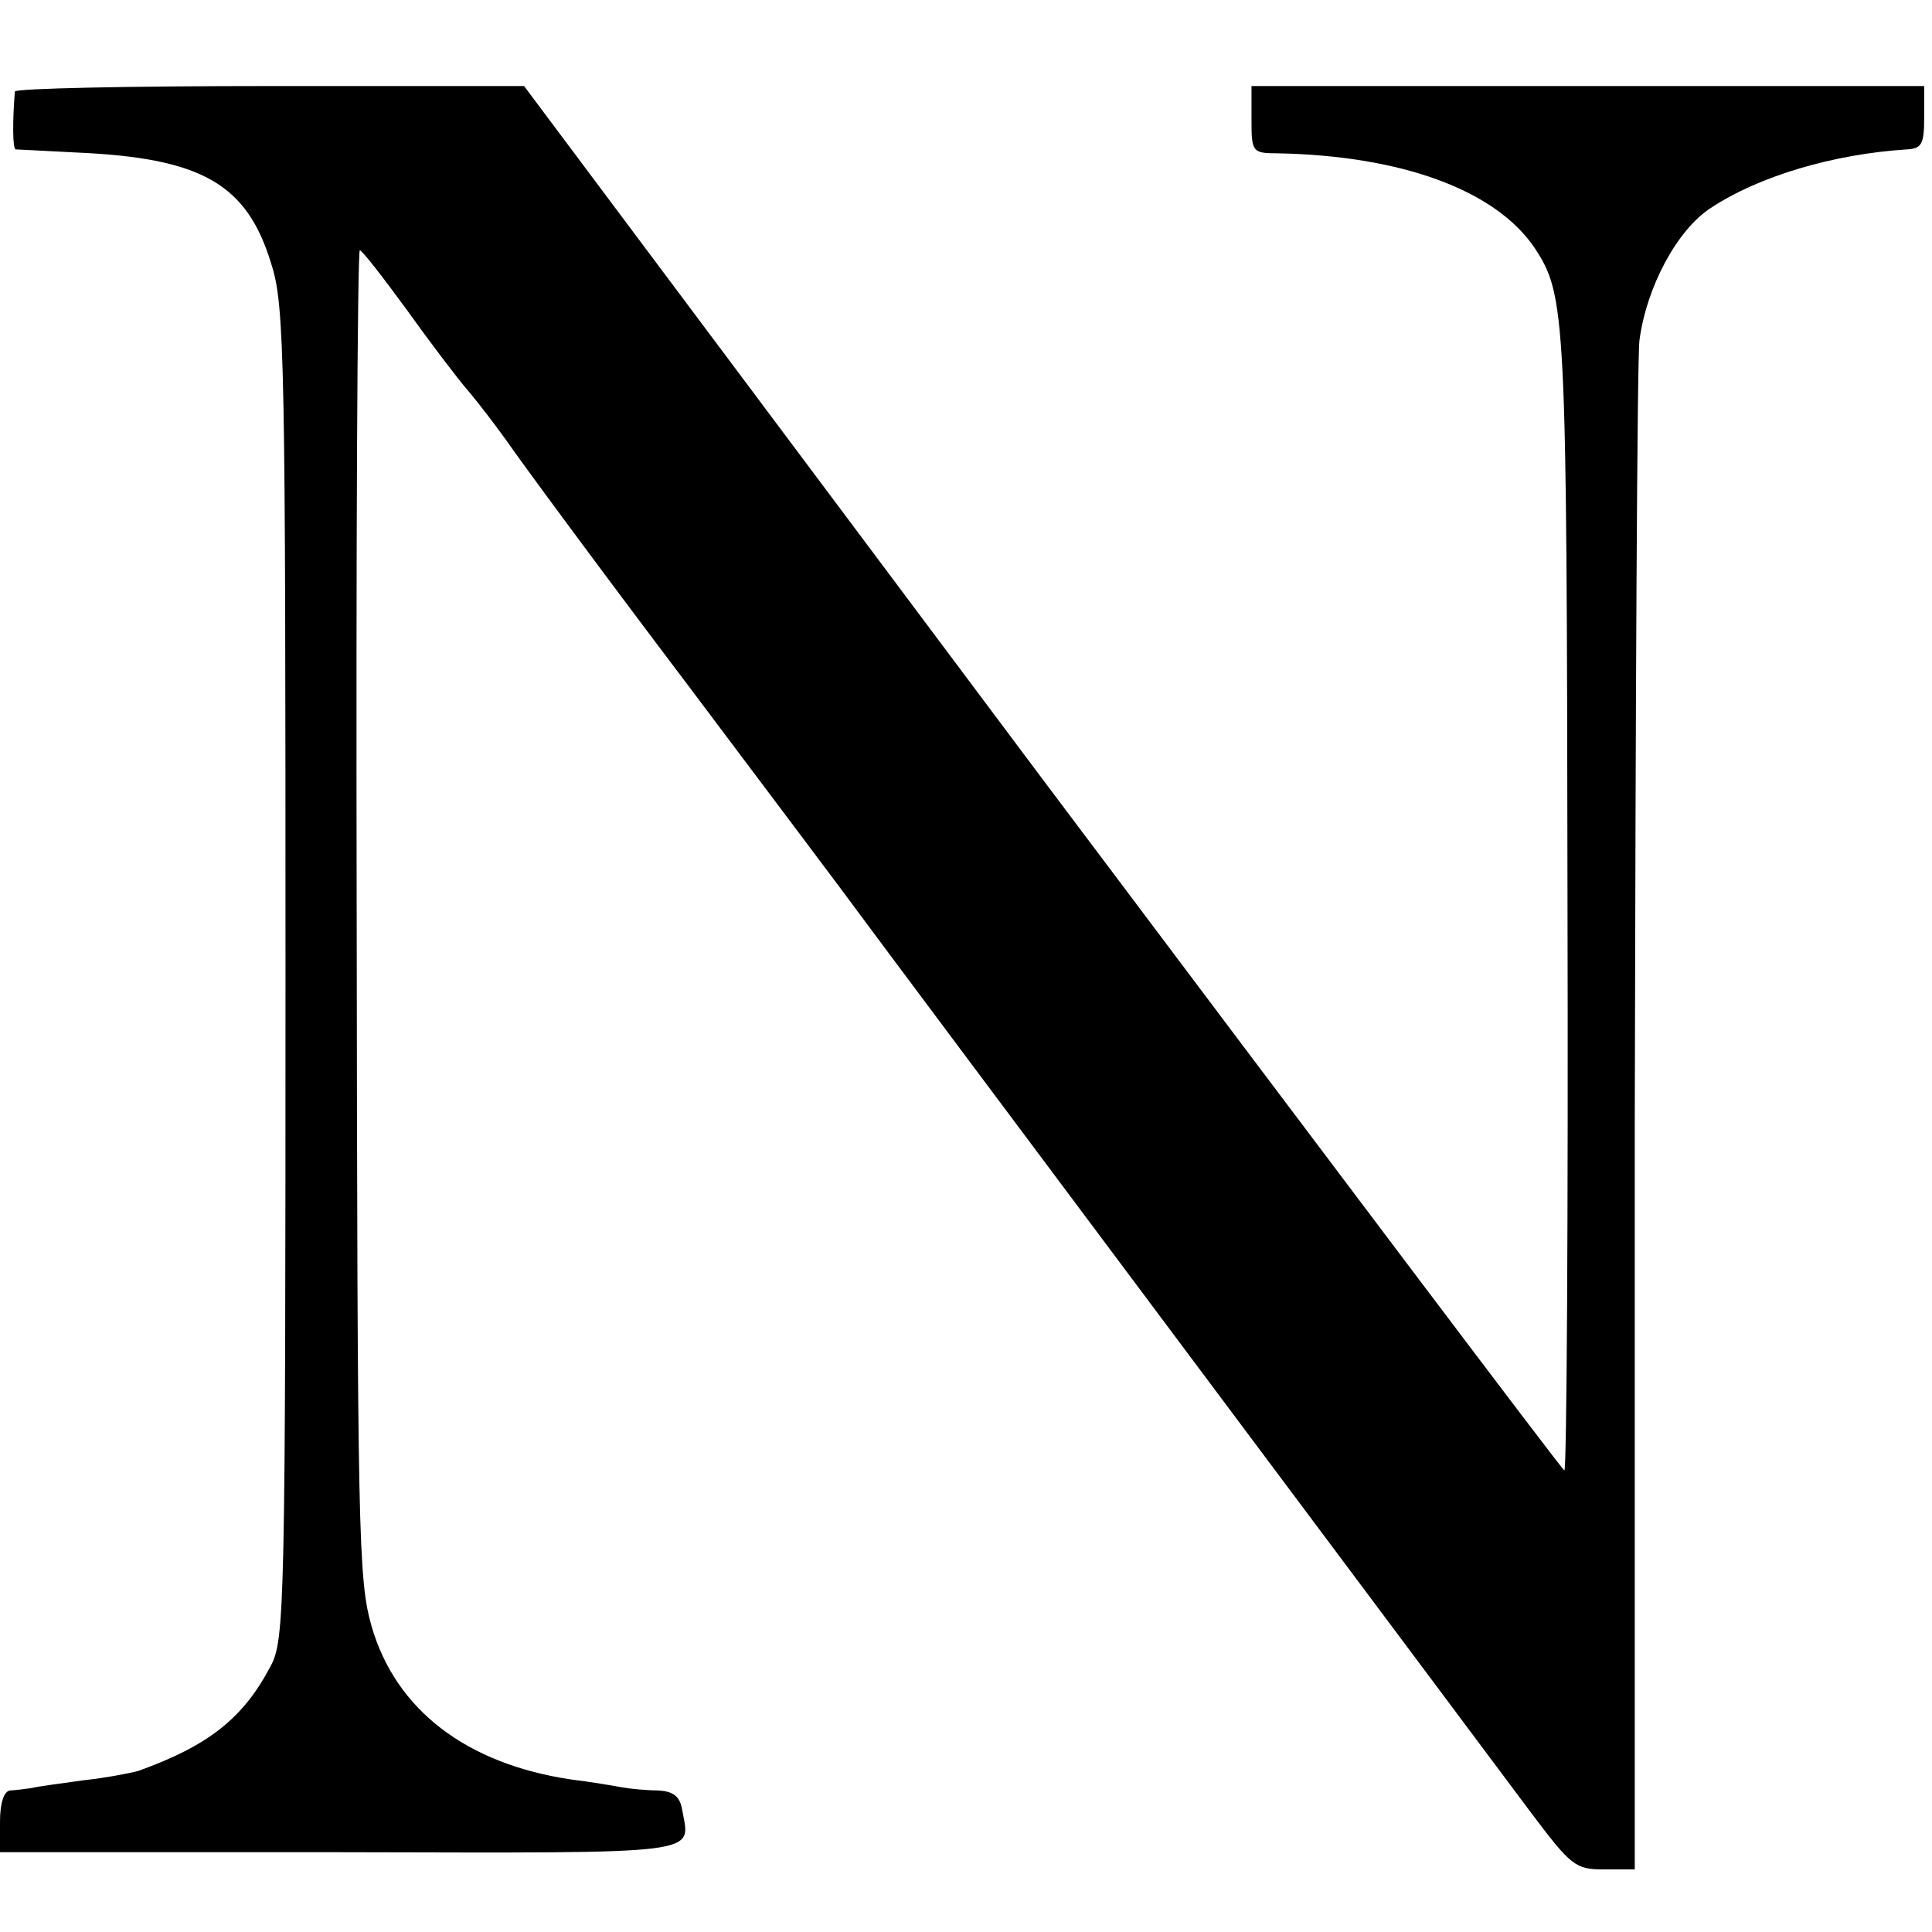 <?xml version="1.0" standalone="no"?>
<!DOCTYPE svg PUBLIC "-//W3C//DTD SVG 20010904//EN"
 "http://www.w3.org/TR/2001/REC-SVG-20010904/DTD/svg10.dtd">
<svg version="1.0" xmlns="http://www.w3.org/2000/svg"
 width="247pt" height="247pt" viewBox="0 0 247 247"
 preserveAspectRatio="xMidYMid meet">
<g transform="translate(0,247) scale(0.1,-0.1)"
fill="#000000" stroke="none">
<path d="M19 2353 c-3 -37 -3 -73 1 -74 3 0 38 -2 78 -4 160 -7 218 -40 249
-143 17 -53 18 -124 18 -907 0 -810 -1 -852 -19 -885 -35 -67 -80 -102 -169
-134 -11 -3 -42 -9 -70 -12 -29 -4 -59 -8 -67 -10 -8 -1 -21 -3 -27 -3 -8 -1
-13 -16 -13 -40 l0 -39 434 0 c476 -1 448 -4 438 55 -3 17 -12 23 -31 24 -14
0 -35 2 -46 4 -11 2 -40 7 -65 10 -134 20 -224 89 -255 196 -17 60 -18 117
-19 912 -1 466 1 847 4 847 3 0 30 -35 60 -76 30 -42 65 -88 78 -103 12 -14
35 -44 50 -65 15 -22 118 -162 230 -310 112 -149 212 -282 222 -296 30 -41
799 -1069 857 -1147 52 -69 57 -73 94 -73 l39 0 0 958 c1 526 3 975 6 997 9
68 48 141 91 169 62 41 157 69 251 75 19 1 22 7 22 41 l0 40 -430 0 -430 0 0
-43 c0 -41 1 -43 33 -43 159 -3 279 -47 329 -121 40 -61 41 -83 42 -835 1
-401 -1 -728 -4 -728 -3 1 -303 399 -668 885 l-662 885 -325 0 c-179 0 -325
-3 -326 -7z"/>
</g>
</svg>
